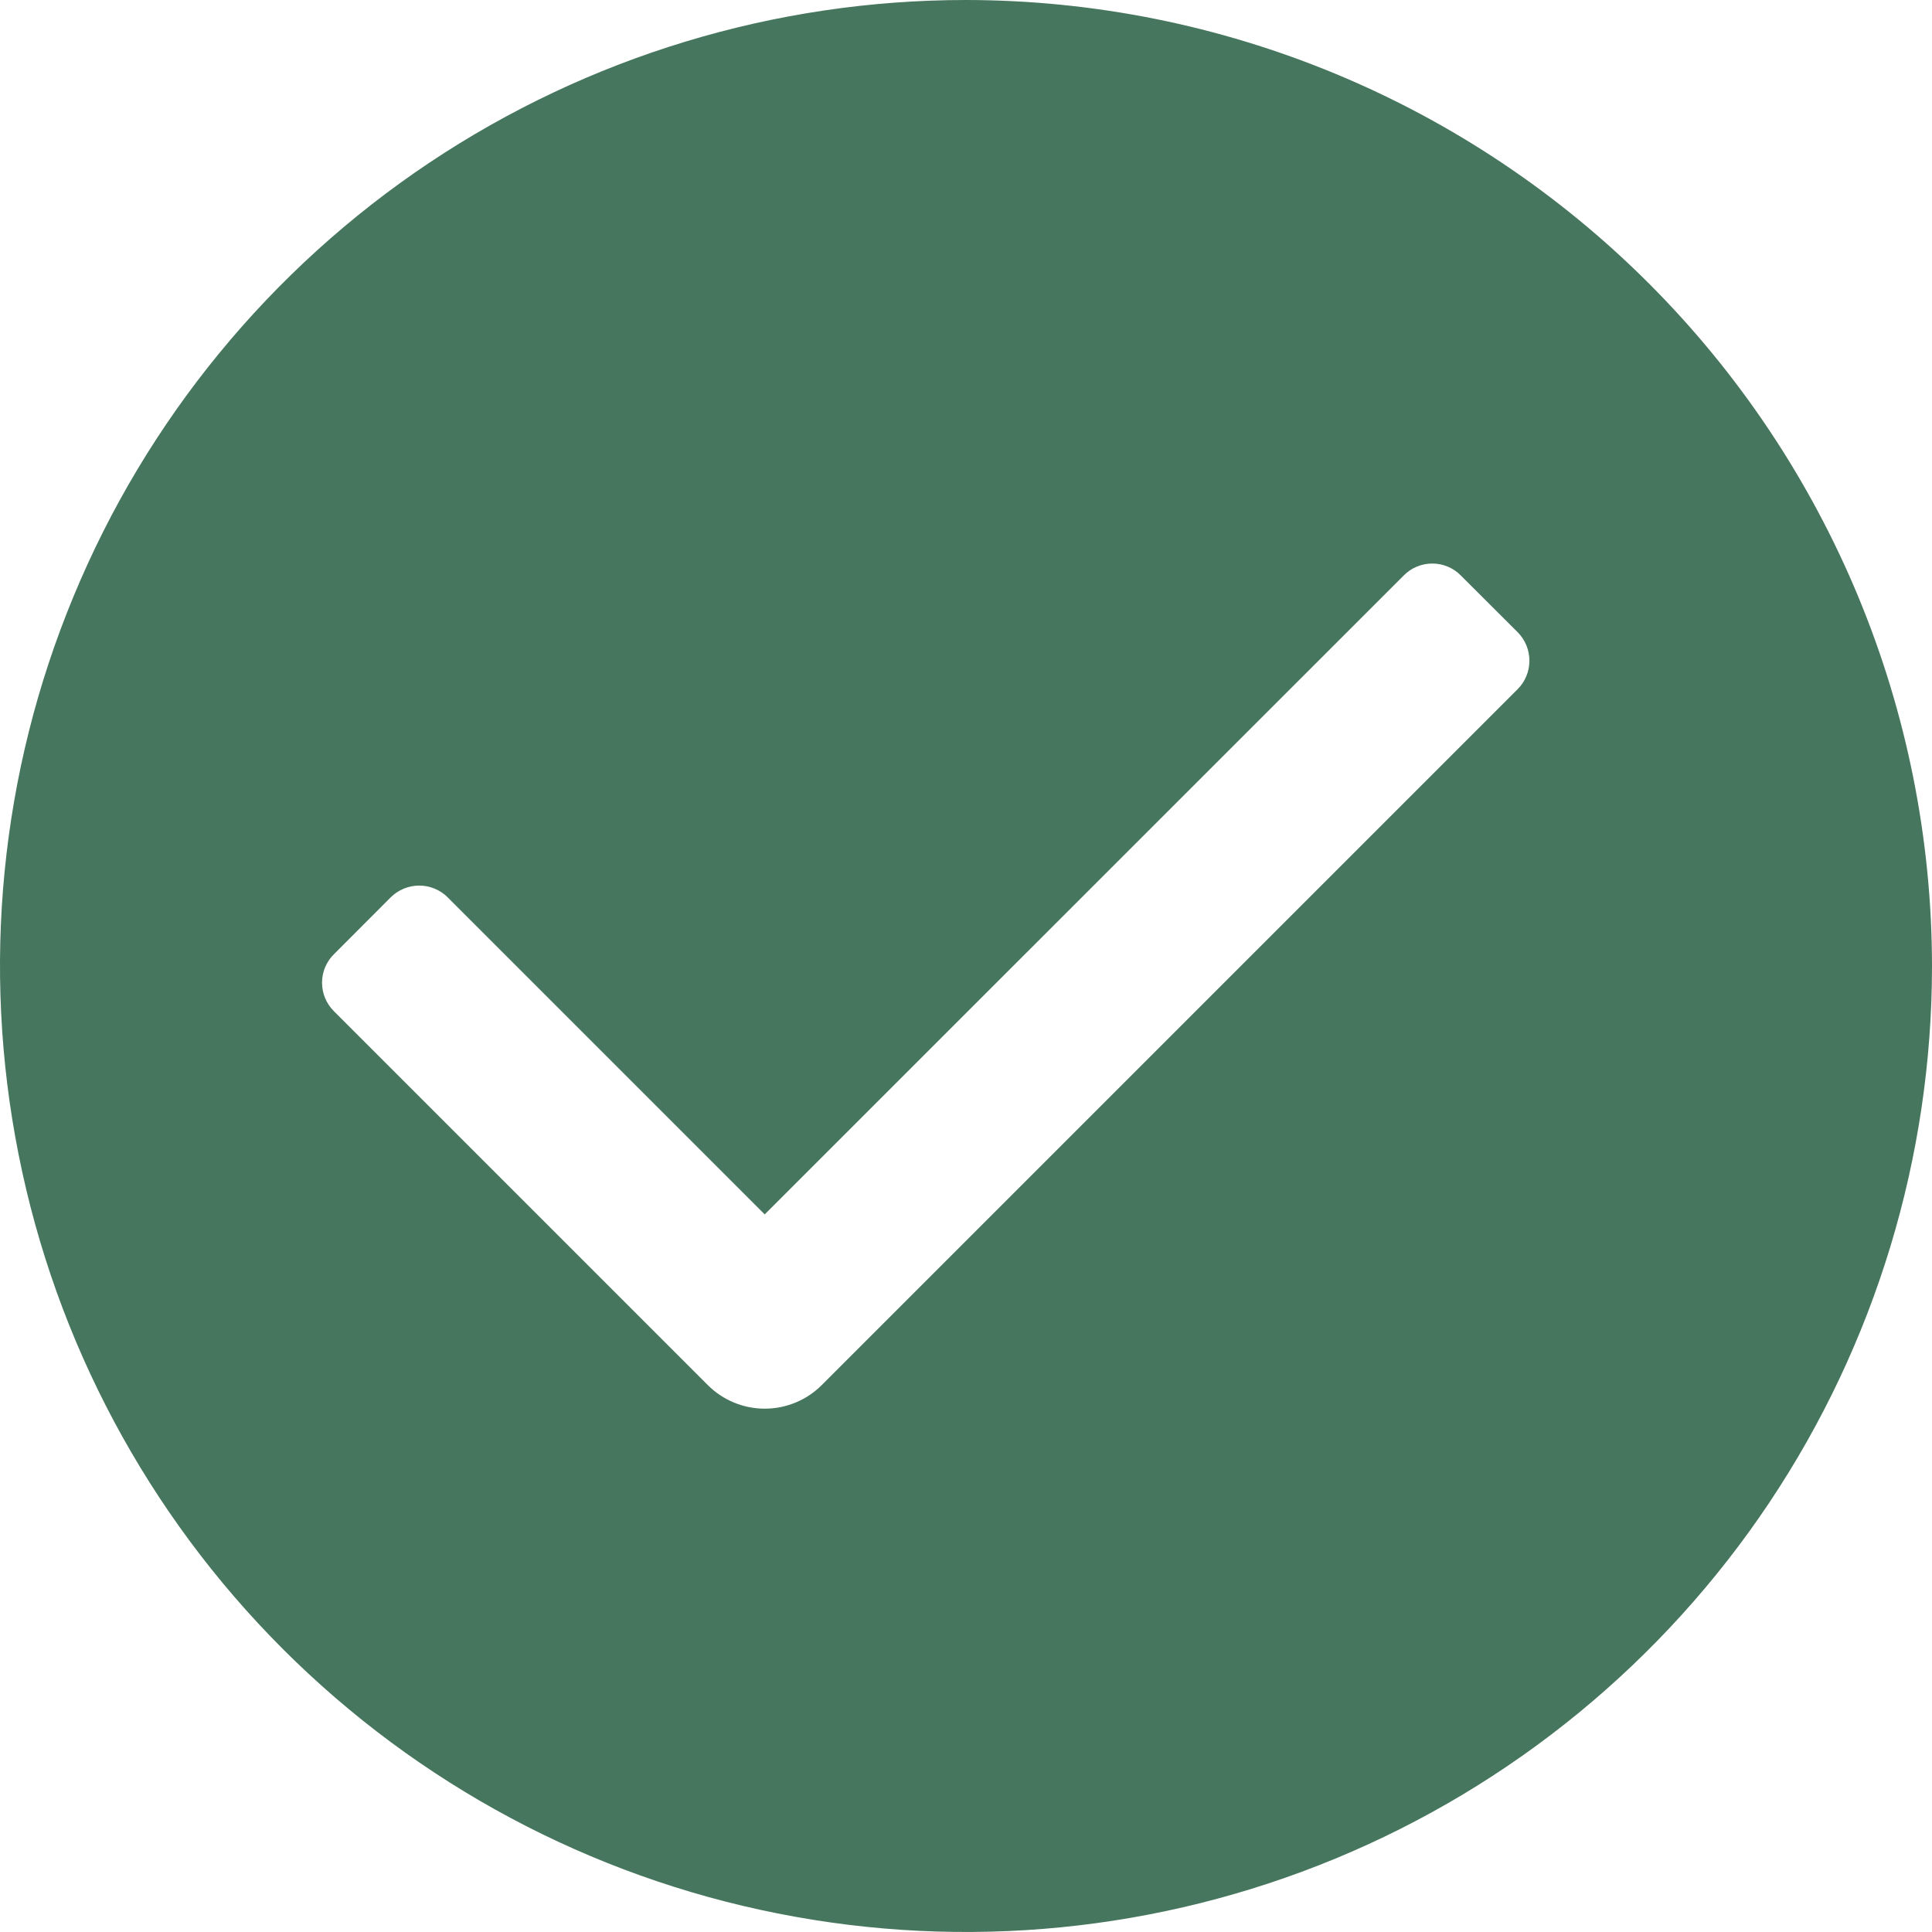 <svg width="16" height="16" viewBox="0 0 16 16" fill="none" xmlns="http://www.w3.org/2000/svg">
<path d="M8 0C6.418 0 4.871 0.469 3.555 1.348C2.24 2.227 1.214 3.477 0.609 4.939C0.003 6.4 -0.155 8.009 0.154 9.561C0.462 11.113 1.224 12.538 2.343 13.657C3.462 14.776 4.887 15.538 6.439 15.846C7.991 16.155 9.6 15.996 11.062 15.391C12.523 14.786 13.773 13.76 14.652 12.445C15.531 11.129 16 9.582 16 8C15.998 5.879 15.154 3.846 13.654 2.346C12.154 0.846 10.121 0.002 8 0V0ZM12.569 5.707L6.805 11.471C6.68 11.596 6.51 11.666 6.333 11.666C6.157 11.666 5.987 11.596 5.862 11.471L2.765 8.374C2.702 8.311 2.667 8.227 2.667 8.138C2.667 8.05 2.702 7.965 2.765 7.903L3.236 7.431C3.299 7.369 3.383 7.334 3.472 7.334C3.56 7.334 3.645 7.369 3.707 7.431L6.333 10.057L11.626 4.765C11.688 4.702 11.773 4.667 11.862 4.667C11.95 4.667 12.035 4.702 12.097 4.765L12.569 5.236C12.631 5.299 12.666 5.383 12.666 5.472C12.666 5.56 12.631 5.645 12.569 5.707V5.707Z" fill="#46765D"/>
</svg>
